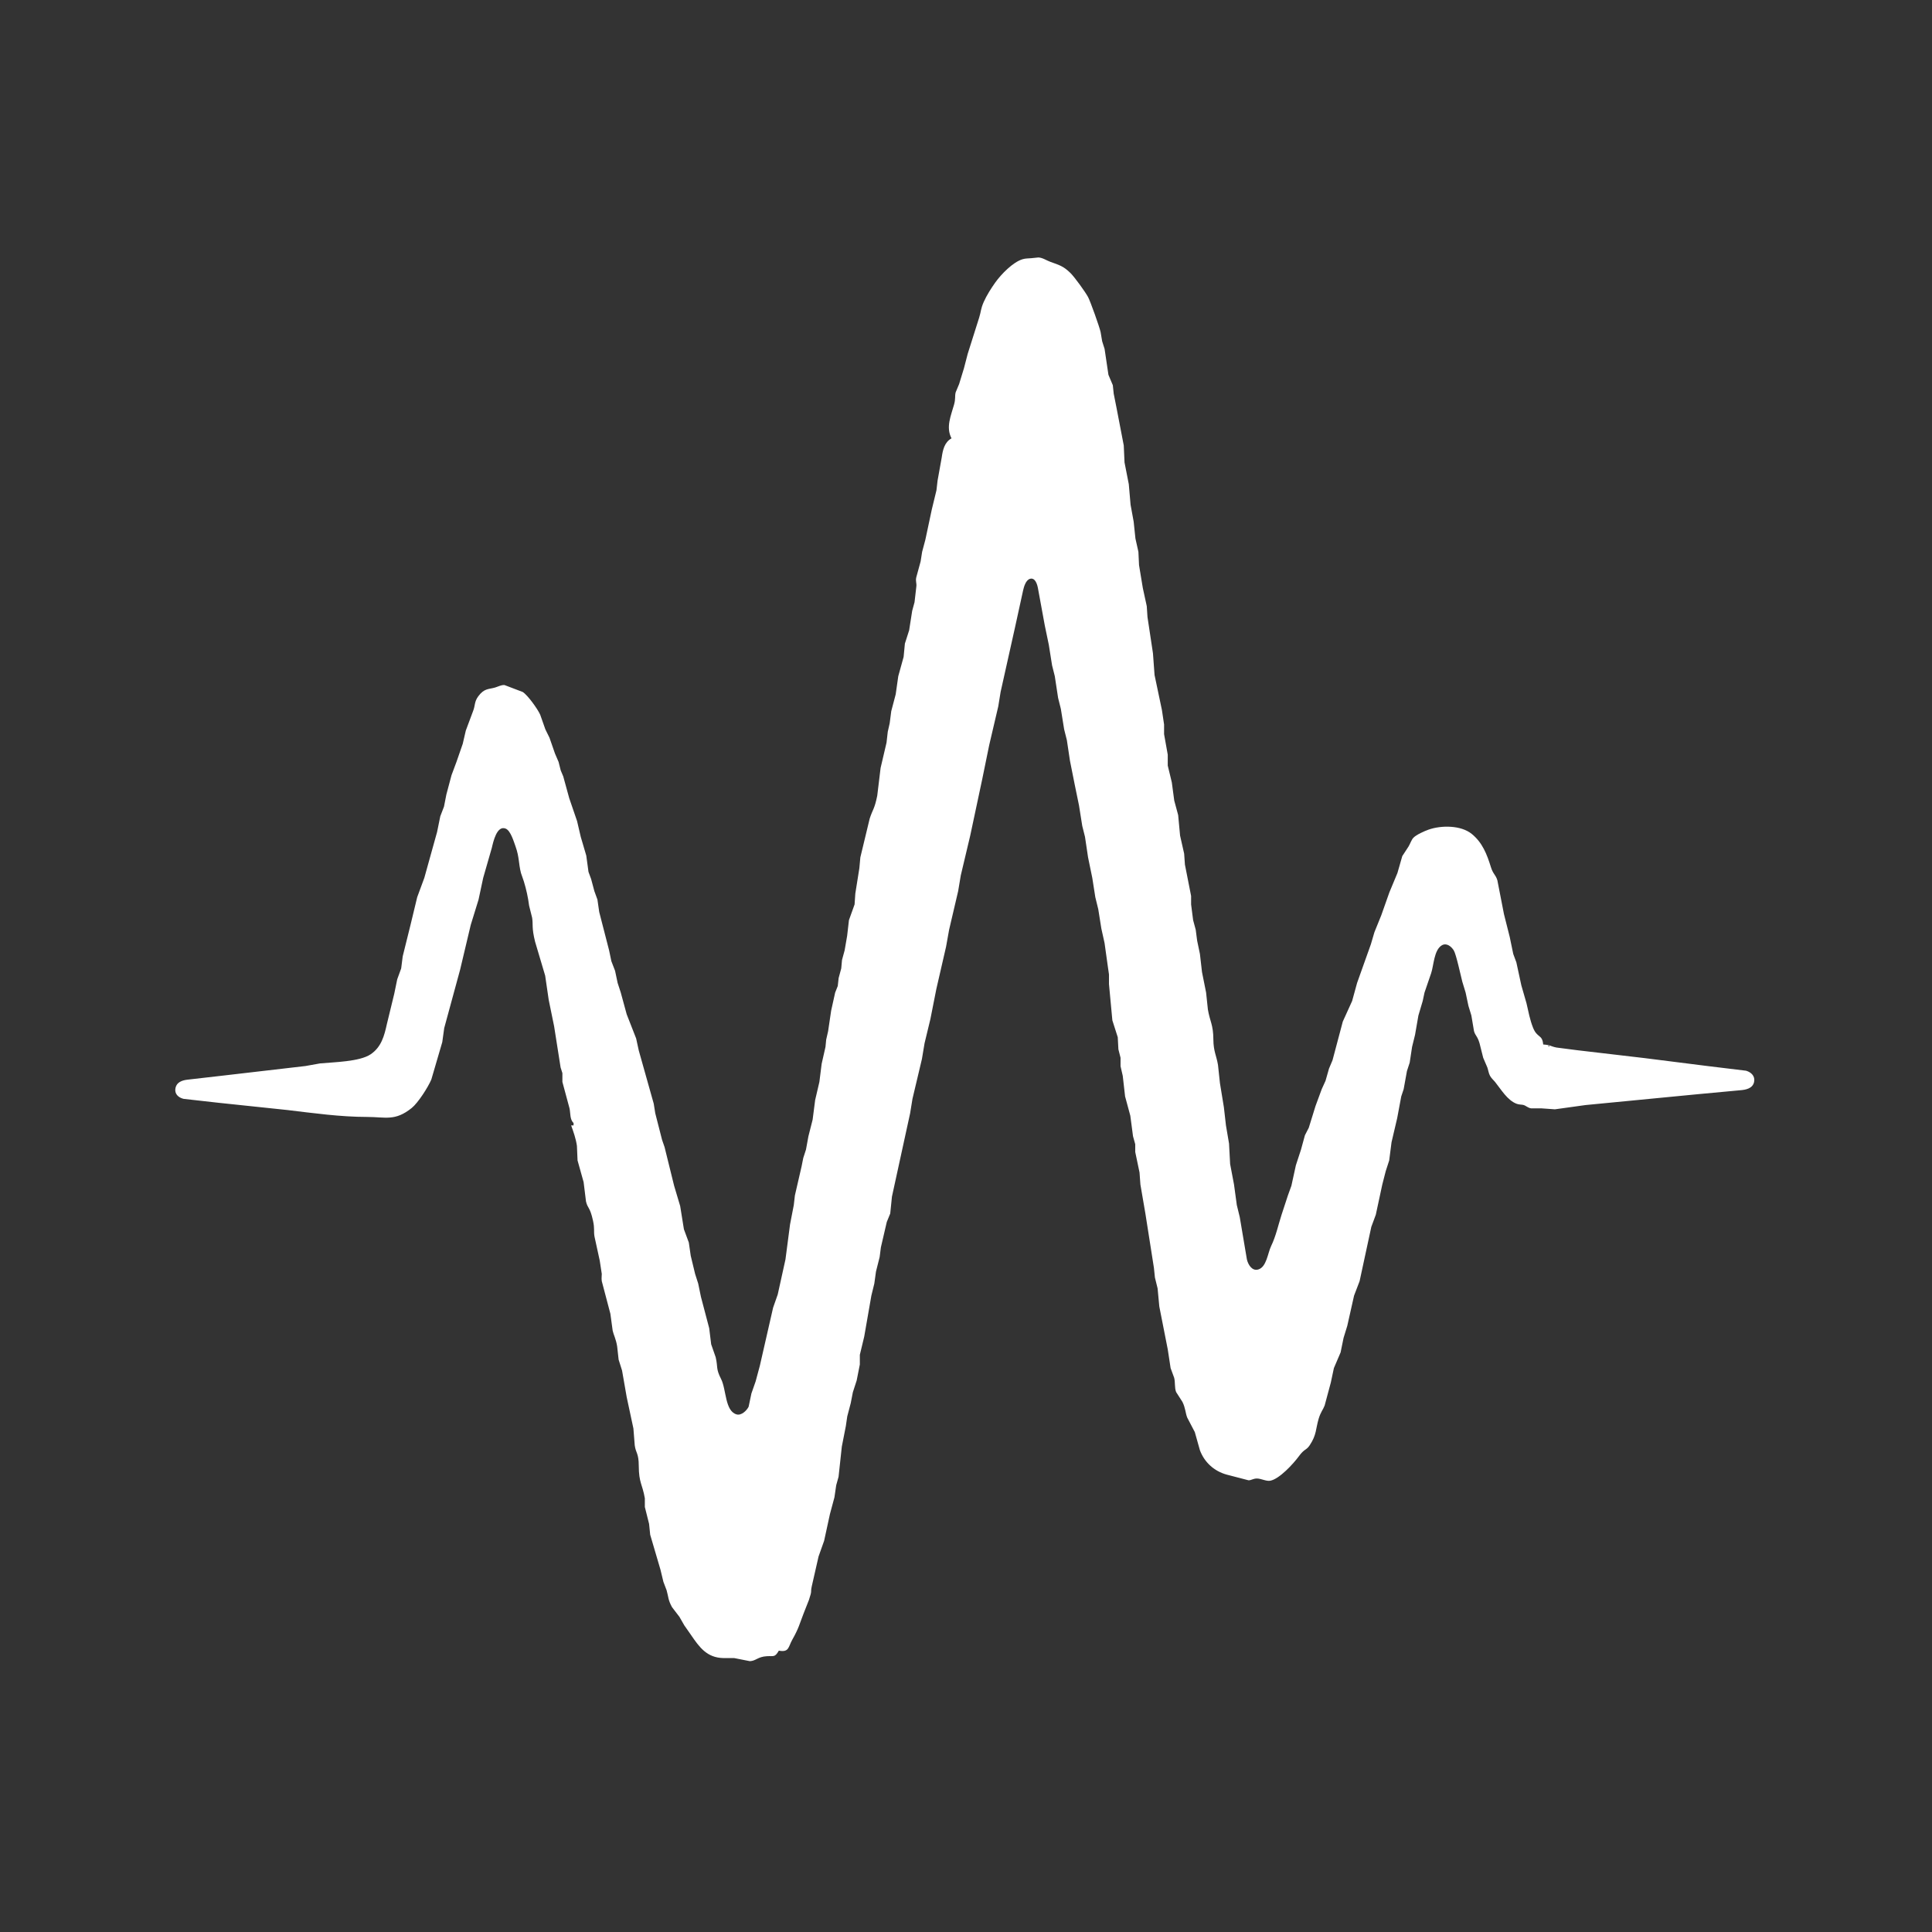 <svg xmlns="http://www.w3.org/2000/svg" viewBox="0 0 1600 1600" width="135.467mm" height="135.467mm">
	<rect x="0" y="0" width="1600" height="1600" fill="#333333" stroke="none"/>
	<style>
		tspan { white-space:pre }
		.shp0 { fill: #ffffff} 
	</style>
	<path id="Path 0" class="shp0" d="M 788.00,363.00
           C 782.09,366.32 780.77,372.72 779.87,379.00
             779.87,379.00 776.46,398.00 776.46,398.00
             776.46,398.00 775.54,406.00 775.54,406.00
             775.54,406.00 771.66,422.00 771.66,422.00
             771.66,422.00 766.34,447.00 766.34,447.00
             766.34,447.00 763.67,457.00 763.67,457.00
             763.67,457.00 762.41,465.00 762.41,465.00
             762.41,465.00 758.85,478.00 758.85,478.00
             758.02,481.47 759.31,482.69 758.85,486.00
             758.85,486.00 757.38,498.72 757.38,498.72
             757.38,498.72 755.44,505.84 755.44,505.84
             755.44,505.84 752.91,522.00 752.91,522.00
             752.91,522.00 749.39,533.00 749.39,533.00
             749.39,533.00 748.34,544.00 748.34,544.00
             748.34,544.00 743.91,560.00 743.91,560.00
             743.91,560.00 741.78,575.00 741.78,575.00
             741.78,575.00 738.09,589.00 738.09,589.00
             738.09,589.00 736.80,599.00 736.80,599.00
             736.80,599.00 735.21,606.00 735.21,606.00
             735.21,606.00 734.19,615.00 734.19,615.00
             734.19,615.00 729.27,636.00 729.27,636.00
             729.27,636.00 726.49,659.00 726.49,659.00
             724.19,670.32 722.77,670.09 720.22,678.00
             720.22,678.00 712.51,710.00 712.51,710.00
             712.51,710.00 711.68,719.00 711.68,719.00
             711.68,719.00 708.34,740.00 708.34,740.00
             708.34,740.00 707.73,749.00 707.73,749.00
             707.73,749.00 703.07,762.00 703.07,762.00
             703.07,762.00 701.57,775.00 701.57,775.00
             701.57,775.00 699.50,787.00 699.50,787.00
             699.50,787.00 697.32,795.00 697.32,795.00
             697.32,795.00 696.68,802.00 696.68,802.00
             696.68,802.00 694.52,810.00 694.52,810.00
             694.52,810.00 693.80,816.58 693.80,816.58
             693.80,816.58 691.64,822.01 691.64,822.01
             691.64,822.01 688.32,837.00 688.32,837.00
             688.32,837.00 685.81,854.00 685.81,854.00
             685.81,854.00 684.21,861.00 684.21,861.00
             684.21,861.00 683.63,867.00 683.63,867.00
             683.63,867.00 680.46,881.00 680.46,881.00
             680.46,881.00 678.58,896.00 678.58,896.00
             678.58,896.00 675.08,911.00 675.08,911.00
             675.08,911.00 672.98,927.28 672.98,927.28
             672.98,927.28 669.50,941.00 669.50,941.00
             669.50,941.00 667.49,952.00 667.49,952.00
             667.49,952.00 665.23,959.00 665.23,959.00
             665.23,959.00 663.83,966.00 663.83,966.00
             663.83,966.00 658.30,990.00 658.30,990.00
             658.30,990.00 657.38,998.00 657.38,998.00
             657.38,998.00 654.28,1014.00 654.28,1014.00
             654.28,1014.00 650.49,1043.00 650.49,1043.00
             650.49,1043.00 644.09,1072.00 644.09,1072.00
             644.09,1072.00 640.24,1083.00 640.24,1083.00
             640.24,1083.00 629.28,1131.00 629.28,1131.00
             629.28,1131.00 625.79,1144.00 625.79,1144.00
             625.79,1144.00 622.29,1154.00 622.29,1154.00
             622.29,1154.00 619.98,1165.00 619.98,1165.00
             618.34,1168.23 613.98,1172.48 610.00,1171.34
             600.28,1168.56 601.59,1150.70 597.16,1142.00
             592.69,1133.21 594.69,1132.59 592.70,1124.00
             592.70,1124.00 588.96,1113.28 588.96,1113.28
             588.96,1113.28 587.34,1100.00 587.34,1100.00
             587.34,1100.00 580.49,1074.00 580.49,1074.00
             580.49,1074.00 578.22,1063.00 578.22,1063.00
             578.22,1063.00 575.66,1055.00 575.66,1055.00
             575.66,1055.00 572.04,1040.00 572.04,1040.00
             572.04,1040.00 570.45,1029.00 570.45,1029.00
             570.45,1029.00 566.38,1018.00 566.38,1018.00
             566.38,1018.00 563.30,998.83 563.30,998.83
             563.30,998.83 558.28,982.00 558.28,982.00
             558.28,982.00 550.38,950.00 550.38,950.00
             550.38,950.00 548.30,944.00 548.30,944.00
             548.30,944.00 542.67,922.00 542.67,922.00
             542.67,922.00 541.39,914.00 541.39,914.00
             541.39,914.00 529.01,870.00 529.01,870.00
             529.01,870.00 526.83,860.00 526.83,860.00
             526.83,860.00 519.00,840.00 519.00,840.00
             519.00,840.00 514.09,822.00 514.09,822.00
             514.09,822.00 511.49,814.00 511.49,814.00
             511.49,814.00 509.38,804.00 509.38,804.00
             509.38,804.00 506.30,796.00 506.30,796.00
             506.30,796.00 504.42,787.00 504.42,787.00
             504.42,787.00 496.25,755.28 496.25,755.28
             496.25,755.28 494.77,745.00 494.77,745.00
             494.77,745.00 492.23,738.00 492.23,738.00
             492.23,738.00 489.55,728.00 489.55,728.00
             489.55,728.00 487.36,722.04 487.36,722.04
             487.36,722.04 485.53,708.58 485.53,708.58
             485.53,708.58 480.94,693.00 480.94,693.00
             480.94,693.00 477.91,680.00 477.91,680.00
             477.91,680.00 471.40,661.00 471.40,661.00
             471.40,661.00 466.46,643.00 466.46,643.00
             466.46,643.00 464.36,638.00 464.36,638.00
             464.36,638.00 462.60,631.00 462.60,631.00
             462.60,631.00 459.59,624.00 459.59,624.00
             459.59,624.00 455.08,611.00 455.08,611.00
             455.08,611.00 451.64,604.00 451.64,604.00
             451.64,604.00 447.41,592.00 447.41,592.00
             445.46,587.37 436.97,575.62 432.91,573.08
             432.91,573.08 417.83,567.34 417.83,567.34
             415.10,567.12 412.56,568.63 410.00,569.38
             404.65,570.96 401.12,569.88 396.13,576.58
             392.62,581.29 393.70,584.19 391.74,589.00
             391.74,589.00 385.77,605.00 385.77,605.00
             385.77,605.00 383.22,616.00 383.22,616.00
             383.22,616.00 378.02,631.00 378.02,631.00
             378.02,631.00 373.92,642.00 373.92,642.00
             373.92,642.00 369.66,658.00 369.66,658.00
             369.66,658.00 367.70,668.00 367.70,668.00
             367.70,668.00 364.63,676.00 364.63,676.00
             364.63,676.00 361.98,689.00 361.98,689.00
             361.98,689.00 351.41,727.00 351.41,727.00
             351.41,727.00 345.51,743.00 345.51,743.00
             345.51,743.00 339.96,766.00 339.96,766.00
             339.96,766.00 333.51,792.00 333.51,792.00
             333.51,792.00 332.24,802.00 332.24,802.00
             332.24,802.00 328.97,811.00 328.97,811.00
             328.97,811.00 326.50,823.00 326.50,823.00
             326.50,823.00 320.42,848.00 320.42,848.00
             318.26,857.81 315.84,867.09 307.00,873.09
             297.82,879.32 276.37,879.58 265.08,880.67
             265.08,880.67 253.00,882.83 253.00,882.83
             253.00,882.83 185.00,890.73 185.00,890.73
             185.00,890.73 155.00,894.17 155.00,894.17
             150.73,894.70 146.33,896.26 145.33,901.00
             144.31,905.86 147.64,908.93 152.00,910.02
             152.00,910.02 181.00,913.28 181.00,913.28
             181.00,913.28 238.00,919.28 238.00,919.28
             259.99,921.90 281.82,924.97 304.00,925.00
             319.26,925.02 327.12,928.73 340.96,917.59
             346.24,913.34 354.53,900.36 357.21,894.00
             357.21,894.00 366.27,863.04 366.27,863.04
             366.27,863.04 367.88,851.42 367.88,851.42
             367.88,851.42 381.05,803.04 381.05,803.04
             381.05,803.04 389.84,766.00 389.84,766.00
             389.84,766.00 396.32,745.00 396.32,745.00
             396.32,745.00 400.16,727.00 400.16,727.00
             400.16,727.00 407.35,702.00 407.35,702.00
             408.42,697.37 411.49,683.06 418.90,686.28
             422.91,688.03 425.49,696.97 426.95,701.00
             430.09,709.70 429.44,715.33 431.45,723.00
             431.45,723.00 433.85,730.00 433.85,730.00
             435.87,736.64 437.31,743.15 438.18,750.00
             438.18,750.00 440.68,760.00 440.68,760.00
             441.63,765.75 440.14,767.94 443.17,780.01
             443.17,780.01 451.49,808.00 451.49,808.00
             451.49,808.00 454.41,828.00 454.41,828.00
             454.41,828.00 458.91,850.00 458.91,850.00
             458.91,850.00 464.26,884.00 464.26,884.00
             464.26,884.00 465.75,888.72 465.75,888.72
             465.75,888.72 465.75,896.00 465.75,896.00
             465.75,896.00 471.68,918.00 471.68,918.00
             472.50,921.90 471.87,927.21 475.00,930.00
             475.00,930.00 475.00,932.00 475.00,932.00
             475.00,932.00 473.00,932.00 473.00,932.00
             474.97,937.52 476.98,943.14 477.79,949.00
             477.79,949.00 478.30,961.00 478.30,961.00
             478.30,961.00 483.33,979.00 483.33,979.00
             483.33,979.00 485.30,995.00 485.30,995.00
             486.82,1001.26 488.53,999.17 491.12,1011.00
             492.58,1017.70 491.54,1019.28 492.32,1024.00
             492.32,1024.00 496.68,1044.00 496.68,1044.00
             496.68,1044.00 498.37,1055.00 498.37,1055.00
             498.37,1057.38 498.00,1058.28 498.37,1061.00
             498.37,1061.00 505.49,1088.00 505.49,1088.00
             505.49,1088.00 507.39,1102.00 507.39,1102.00
             508.11,1105.36 510.09,1108.73 511.10,1115.00
             511.10,1115.00 512.32,1126.00 512.32,1126.00
             512.32,1126.00 515.16,1135.00 515.16,1135.00
             515.16,1135.00 519.00,1157.00 519.00,1157.00
             519.00,1157.00 524.56,1183.00 524.56,1183.00
             524.56,1183.00 525.67,1197.00 525.67,1197.00
             526.61,1203.66 528.95,1203.21 529.00,1214.00
             529.07,1228.18 532.00,1229.01 534.03,1240.84
             534.03,1240.84 534.03,1248.01 534.03,1248.01
             534.03,1248.01 537.54,1262.00 537.54,1262.00
             537.54,1262.00 538.46,1271.00 538.46,1271.00
             538.46,1271.00 546.99,1300.00 546.99,1300.00
             546.99,1300.00 549.40,1310.00 549.40,1310.00
             549.40,1310.00 552.06,1317.00 552.06,1317.00
             553.71,1322.75 553.11,1324.69 556.52,1330.96
             556.52,1330.96 562.70,1339.04 562.70,1339.04
             562.70,1339.04 566.67,1346.00 566.67,1346.00
             566.67,1346.00 572.26,1354.00 572.26,1354.00
             579.24,1364.21 585.41,1372.83 599.00,1373.14
             599.00,1373.14 608.00,1373.14 608.00,1373.14
             608.00,1373.14 621.00,1375.71 621.00,1375.71
             626.05,1375.49 627.55,1372.05 635.00,1371.60
             640.82,1371.24 641.60,1372.82 645.00,1367.00
             653.57,1368.58 652.73,1363.99 656.10,1358.00
             661.62,1348.18 661.79,1345.79 665.59,1336.00
             665.59,1336.00 669.93,1325.00 669.93,1325.00
             672.82,1316.29 671.02,1319.58 672.27,1313.72
             672.27,1313.72 677.90,1289.00 677.90,1289.00
             677.90,1289.00 682.51,1276.00 682.51,1276.00
             682.51,1276.00 687.33,1253.83 687.33,1253.83
             687.33,1253.83 691.05,1240.00 691.05,1240.00
             691.05,1240.00 692.51,1230.00 692.51,1230.00
             692.51,1230.00 694.46,1223.00 694.46,1223.00
             694.46,1223.00 697.16,1198.00 697.16,1198.00
             697.16,1198.00 700.49,1181.00 700.49,1181.00
             700.49,1181.00 701.66,1173.00 701.66,1173.00
             701.66,1173.00 704.55,1162.00 704.55,1162.00
             704.55,1162.00 706.30,1153.00 706.30,1153.00
             706.30,1153.00 709.45,1143.28 709.45,1143.28
             709.45,1143.28 712.08,1130.00 712.08,1130.00
             712.08,1130.00 712.08,1122.00 712.08,1122.00
             712.08,1122.00 715.70,1106.96 715.70,1106.96
             715.70,1106.96 721.62,1073.00 721.62,1073.00
             721.62,1073.00 724.07,1063.00 724.07,1063.00
             724.07,1063.00 725.46,1053.00 725.46,1053.00
             725.46,1053.00 728.49,1041.00 728.49,1041.00
             728.49,1041.00 729.51,1033.00 729.51,1033.00
             729.51,1033.00 734.39,1012.00 734.39,1012.00
             734.39,1012.00 737.25,1005.00 737.25,1005.00
             737.25,1005.00 738.67,991.00 738.67,991.00
             738.67,991.00 753.72,922.00 753.72,922.00
             753.72,922.00 755.67,910.00 755.67,910.00
             755.67,910.00 763.50,877.00 763.50,877.00
             763.50,877.00 765.67,864.00 765.67,864.00
             765.67,864.00 770.50,844.00 770.50,844.00
             770.50,844.00 775.45,819.00 775.45,819.00
             775.45,819.00 783.50,784.00 783.50,784.00
             783.50,784.00 786.01,770.00 786.01,770.00
             786.01,770.00 793.50,738.00 793.50,738.00
             793.50,738.00 795.67,725.00 795.67,725.00
             795.67,725.00 803.50,692.00 803.50,692.00
             803.50,692.00 813.50,645.00 813.50,645.00
             813.50,645.00 819.23,617.00 819.23,617.00
             819.23,617.00 826.72,585.00 826.72,585.00
             826.72,585.00 828.67,573.00 828.67,573.00
             828.67,573.00 840.72,519.00 840.72,519.00
             840.72,519.00 847.28,489.00 847.28,489.00
             847.96,485.90 849.56,480.30 853.05,479.34
             857.31,478.16 859.00,483.97 859.56,487.00
             859.56,487.00 865.25,518.00 865.25,518.00
             865.25,518.00 868.58,534.00 868.58,534.00
             868.58,534.00 871.28,551.00 871.28,551.00
             871.28,551.00 873.54,560.00 873.54,560.00
             873.54,560.00 876.28,578.00 876.28,578.00
             876.28,578.00 878.54,587.00 878.54,587.00
             878.54,587.00 881.28,604.00 881.28,604.00
             881.28,604.00 883.54,613.00 883.54,613.00
             883.54,613.00 886.09,630.00 886.09,630.00
             886.09,630.00 890.08,650.00 890.08,650.00
             890.08,650.00 893.58,667.00 893.58,667.00
             893.58,667.00 896.28,684.00 896.28,684.00
             896.28,684.00 898.54,693.00 898.54,693.00
             898.54,693.00 901.08,710.00 901.08,710.00
             901.08,710.00 904.58,727.00 904.58,727.00
             904.58,727.00 907.09,743.00 907.09,743.00
             907.09,743.00 909.54,753.00 909.54,753.00
             909.54,753.00 912.09,769.00 912.09,769.00
             912.09,769.00 914.75,781.00 914.75,781.00
             914.75,781.00 917.44,800.28 917.44,800.28
             917.44,800.28 918.41,807.00 918.41,807.00
             918.41,807.00 918.41,815.00 918.41,815.00
             918.41,815.00 921.21,845.00 921.21,845.00
             921.21,845.00 925.68,859.00 925.68,859.00
             925.68,859.00 926.21,869.00 926.21,869.00
             926.21,869.00 927.99,876.00 927.99,876.00
             927.99,876.00 927.99,883.00 927.99,883.00
             927.99,883.00 929.82,891.00 929.82,891.00
             929.82,891.00 931.75,908.00 931.75,908.00
             931.75,908.00 936.08,924.00 936.08,924.00
             936.08,924.00 938.32,941.00 938.32,941.00
             938.32,941.00 940.15,947.58 940.15,947.58
             940.15,947.58 940.15,954.00 940.15,954.00
             940.15,954.00 943.71,971.00 943.71,971.00
             943.71,971.00 944.44,981.00 944.44,981.00
             944.44,981.00 948.56,1005.00 948.56,1005.00
             948.56,1005.00 955.63,1050.00 955.63,1050.00
             955.63,1050.00 956.46,1058.00 956.46,1058.00
             956.46,1058.00 958.68,1067.00 958.68,1067.00
             958.68,1067.00 960.09,1082.00 960.09,1082.00
             960.09,1082.00 967.10,1117.58 967.10,1117.58
             967.10,1117.58 969.45,1133.00 969.45,1133.00
             969.45,1133.00 972.39,1141.00 972.39,1141.00
             973.42,1144.93 972.56,1149.10 974.01,1152.83
             974.01,1152.83 979.25,1161.00 979.25,1161.00
             981.79,1166.12 981.68,1170.13 983.21,1174.00
             983.21,1174.00 989.49,1186.00 989.49,1186.00
             989.49,1186.00 993.71,1201.00 993.71,1201.00
             997.44,1211.08 1005.65,1218.45 1016.00,1221.24
             1016.00,1221.24 1034.00,1225.92 1034.00,1225.92
             1036.35,1225.93 1037.85,1224.41 1041.00,1224.44
             1044.53,1224.48 1048.65,1226.89 1052.00,1226.26
             1059.61,1224.83 1071.22,1212.09 1075.66,1206.02
             1080.36,1199.58 1081.75,1201.26 1084.65,1196.89
             1090.45,1188.18 1089.56,1183.32 1092.04,1175.00
             1093.74,1169.31 1095.60,1167.65 1097.01,1164.00
             1097.01,1164.00 1102.12,1145.00 1102.12,1145.00
             1102.12,1145.00 1104.67,1133.00 1104.67,1133.00
             1104.67,1133.00 1110.23,1120.00 1110.23,1120.00
             1110.23,1120.00 1112.68,1108.00 1112.68,1108.00
             1112.68,1108.00 1115.76,1098.00 1115.76,1098.00
             1115.76,1098.00 1121.37,1073.00 1121.37,1073.00
             1121.37,1073.00 1125.96,1061.00 1125.96,1061.00
             1125.96,1061.00 1135.67,1016.00 1135.67,1016.00
             1135.67,1016.00 1139.38,1006.00 1139.38,1006.00
             1139.38,1006.00 1144.75,981.00 1144.75,981.00
             1144.75,981.00 1147.57,970.00 1147.57,970.00
             1147.57,970.00 1150.48,961.00 1150.48,961.00
             1150.48,961.00 1152.40,946.00 1152.40,946.00
             1152.40,946.00 1157.09,926.00 1157.09,926.00
             1157.09,926.00 1160.45,908.00 1160.45,908.00
             1160.45,908.00 1162.45,902.00 1162.45,902.00
             1162.45,902.00 1165.17,887.00 1165.17,887.00
             1165.17,887.00 1167.45,880.00 1167.45,880.00
             1167.45,880.00 1169.42,867.00 1169.42,867.00
             1169.42,867.00 1171.88,857.00 1171.88,857.00
             1171.88,857.00 1174.66,841.00 1174.66,841.00
             1174.66,841.00 1178.22,829.00 1178.22,829.00
             1178.22,829.00 1179.72,822.00 1179.72,822.00
             1179.72,822.00 1185.20,806.00 1185.20,806.00
             1187.38,799.64 1187.52,786.66 1194.11,782.84
             1197.99,780.59 1201.91,783.83 1203.93,787.04
             1205.96,790.27 1209.62,807.67 1211.02,813.00
             1211.02,813.00 1213.76,822.00 1213.76,822.00
             1213.76,822.00 1216.09,833.00 1216.09,833.00
             1216.09,833.00 1218.53,841.00 1218.53,841.00
             1218.53,841.00 1220.70,853.91 1220.70,853.91
             1221.93,858.07 1223.46,857.82 1225.28,863.91
             1225.28,863.91 1228.32,876.00 1228.32,876.00
             1228.32,876.00 1231.75,884.00 1231.75,884.00
             1232.54,886.28 1232.82,888.87 1233.98,890.96
             1235.17,893.10 1236.82,894.39 1238.32,896.25
             1243.07,902.15 1248.36,911.25 1256.00,914.10
             1258.17,914.91 1260.16,914.71 1261.49,915.05
             1263.93,915.69 1265.05,917.42 1268.04,917.90
             1268.04,917.90 1276.66,917.90 1276.66,917.90
             1276.66,917.90 1287.72,918.69 1287.72,918.69
             1287.72,918.69 1313.00,915.17 1313.00,915.17
             1313.00,915.17 1406.00,906.17 1406.00,906.17
             1406.00,906.17 1441.00,902.91 1441.00,902.91
             1445.74,902.56 1451.51,901.49 1452.67,896.00
             1453.68,891.22 1450.26,887.95 1446.00,886.72
             1446.00,886.72 1414.00,882.84 1414.00,882.84
             1414.00,882.84 1362.00,876.28 1362.00,876.28
             1362.00,876.28 1306.00,869.72 1306.00,869.72
             1306.00,869.72 1289.00,867.52 1289.00,867.52
             1283.92,866.50 1284.38,865.43 1278.00,865.00
             1277.29,856.45 1273.06,859.89 1269.56,851.00
             1266.99,844.50 1265.74,837.67 1264.19,830.91
             1264.19,830.91 1259.90,816.00 1259.90,816.00
             1259.90,816.00 1255.79,797.00 1255.79,797.00
             1255.79,797.00 1253.20,790.00 1253.20,790.00
             1253.20,790.00 1250.30,776.00 1250.30,776.00
             1250.30,776.00 1245.51,757.00 1245.51,757.00
             1245.51,757.00 1240.06,729.04 1240.06,729.04
             1238.55,724.09 1236.59,724.20 1234.67,718.00
             1231.44,707.59 1227.73,697.83 1218.83,690.61
             1209.83,683.31 1193.54,683.37 1183.00,687.09
             1179.59,688.30 1172.97,691.24 1170.53,693.78
             1168.88,695.51 1167.85,698.76 1166.52,701.00
             1166.52,701.00 1161.30,709.00 1161.30,709.00
             1161.30,709.00 1157.29,723.00 1157.29,723.00
             1157.29,723.00 1150.63,739.00 1150.63,739.00
             1150.63,739.00 1143.91,758.00 1143.91,758.00
             1143.91,758.00 1138.24,772.00 1138.24,772.00
             1138.24,772.00 1135.30,782.00 1135.30,782.00
             1135.30,782.00 1123.89,814.00 1123.89,814.00
             1123.89,814.00 1119.77,829.00 1119.77,829.00
             1119.77,829.00 1112.05,846.00 1112.05,846.00
             1112.05,846.00 1103.55,878.00 1103.55,878.00
             1103.55,878.00 1100.61,885.00 1100.61,885.00
             1100.61,885.00 1097.77,895.00 1097.77,895.00
             1097.77,895.00 1094.60,902.00 1094.60,902.00
             1094.60,902.00 1089.44,916.00 1089.44,916.00
             1089.44,916.00 1083.88,933.96 1083.88,933.96
             1083.88,933.96 1080.68,940.17 1080.68,940.17
             1080.68,940.17 1077.45,952.00 1077.45,952.00
             1077.45,952.00 1073.20,965.00 1073.20,965.00
             1073.20,965.00 1069.48,982.00 1069.48,982.00
             1069.48,982.00 1066.59,990.00 1066.59,990.00
             1066.59,990.00 1061.34,1006.00 1061.34,1006.00
             1058.54,1014.70 1056.65,1023.80 1052.66,1032.00
             1049.89,1037.71 1048.94,1049.35 1042.00,1051.34
             1036.82,1052.83 1033.59,1047.18 1032.63,1043.00
             1032.63,1043.00 1026.72,1008.00 1026.72,1008.00
             1026.72,1008.00 1024.28,998.00 1024.28,998.00
             1024.28,998.00 1021.96,981.00 1021.96,981.00
             1021.96,981.00 1018.74,964.00 1018.74,964.00
             1018.74,964.00 1017.83,947.00 1017.83,947.00
             1017.83,947.00 1015.28,932.00 1015.28,932.00
             1015.28,932.00 1013.57,917.00 1013.57,917.00
             1013.57,917.00 1010.30,897.00 1010.30,897.00
             1010.30,897.00 1008.70,882.00 1008.70,882.00
             1007.40,874.18 1004.91,870.58 1004.86,860.83
             1004.80,848.55 1001.98,845.90 1000.32,836.00
             1000.32,836.00 998.84,822.00 998.84,822.00
             998.84,822.00 995.44,805.00 995.44,805.00
             995.44,805.00 993.72,790.00 993.72,790.00
             993.72,790.00 991.42,779.00 991.42,779.00
             991.42,779.00 990.25,770.00 990.25,770.00
             990.25,770.00 988.09,762.00 988.09,762.00
             988.09,762.00 986.42,749.00 986.42,749.00
             986.42,749.00 986.42,742.00 986.42,742.00
             986.42,742.00 981.30,716.00 981.30,716.00
             981.30,716.00 980.67,707.00 980.67,707.00
             980.67,707.00 977.29,692.00 977.29,692.00
             977.29,692.00 975.70,675.00 975.70,675.00
             975.70,675.00 972.46,663.00 972.46,663.00
             972.46,663.00 970.45,647.96 970.45,647.96
             970.45,647.96 967.08,634.00 967.08,634.00
             967.08,634.00 967.08,625.00 967.08,625.00
             967.08,625.00 964.04,608.00 964.04,608.00
             964.04,608.00 964.04,600.00 964.04,600.00
             964.04,600.00 962.25,588.00 962.25,588.00
             962.25,588.00 956.15,559.00 956.15,559.00
             956.15,559.00 954.83,541.00 954.83,541.00
             954.83,541.00 950.30,511.00 950.30,511.00
             950.30,511.00 949.70,502.00 949.70,502.00
             949.70,502.00 946.44,487.00 946.44,487.00
             946.44,487.00 943.30,468.00 943.30,468.00
             943.30,468.00 942.78,457.00 942.78,457.00
             942.78,457.00 940.32,446.00 940.32,446.00
             940.32,446.00 938.85,432.00 938.85,432.00
             938.85,432.00 936.29,418.00 936.29,418.00
             936.29,418.00 934.82,401.00 934.82,401.00
             934.82,401.00 931.29,383.00 931.29,383.00
             931.29,383.00 930.65,368.91 930.65,368.91
             930.65,368.91 924.51,337.00 924.51,337.00
             924.51,337.00 922.32,326.00 922.32,326.00
             922.32,326.00 921.59,319.00 921.59,319.00
             921.59,319.00 917.96,310.42 917.96,310.42
             917.96,310.42 914.78,289.00 914.78,289.00
             914.78,289.00 912.75,282.58 912.75,282.58
             912.75,282.58 911.48,275.00 911.48,275.00
             910.44,270.43 903.04,249.63 901.09,246.00
             898.81,241.77 889.94,229.45 886.42,226.02
             880.65,220.38 877.16,219.47 870.00,216.90
             866.64,215.69 863.57,213.42 860.00,213.22
             860.00,213.22 854.00,213.83 854.00,213.83
             851.51,214.08 849.47,213.92 847.00,214.64
             838.86,216.98 829.02,227.25 824.21,234.00
             820.87,238.68 817.02,244.76 814.71,250.00
             812.07,255.98 812.52,257.90 810.91,263.00
             810.91,263.00 801.42,293.00 801.42,293.00
             801.42,293.00 798.30,305.00 798.30,305.00
             798.30,305.00 794.32,318.00 794.32,318.00
             794.32,318.00 791.41,325.00 791.41,325.00
             790.63,328.25 791.48,330.10 790.13,335.00
             787.59,344.17 783.14,353.75 788.00,363.00 Z
           M 1283.00,866.00
           C 1283.00,866.00 1283.00,867.00 1283.00,867.00
             1283.00,867.00 1282.00,866.00 1282.00,866.00
             1282.00,866.00 1283.00,866.00 1283.00,866.00 Z" />
</svg>